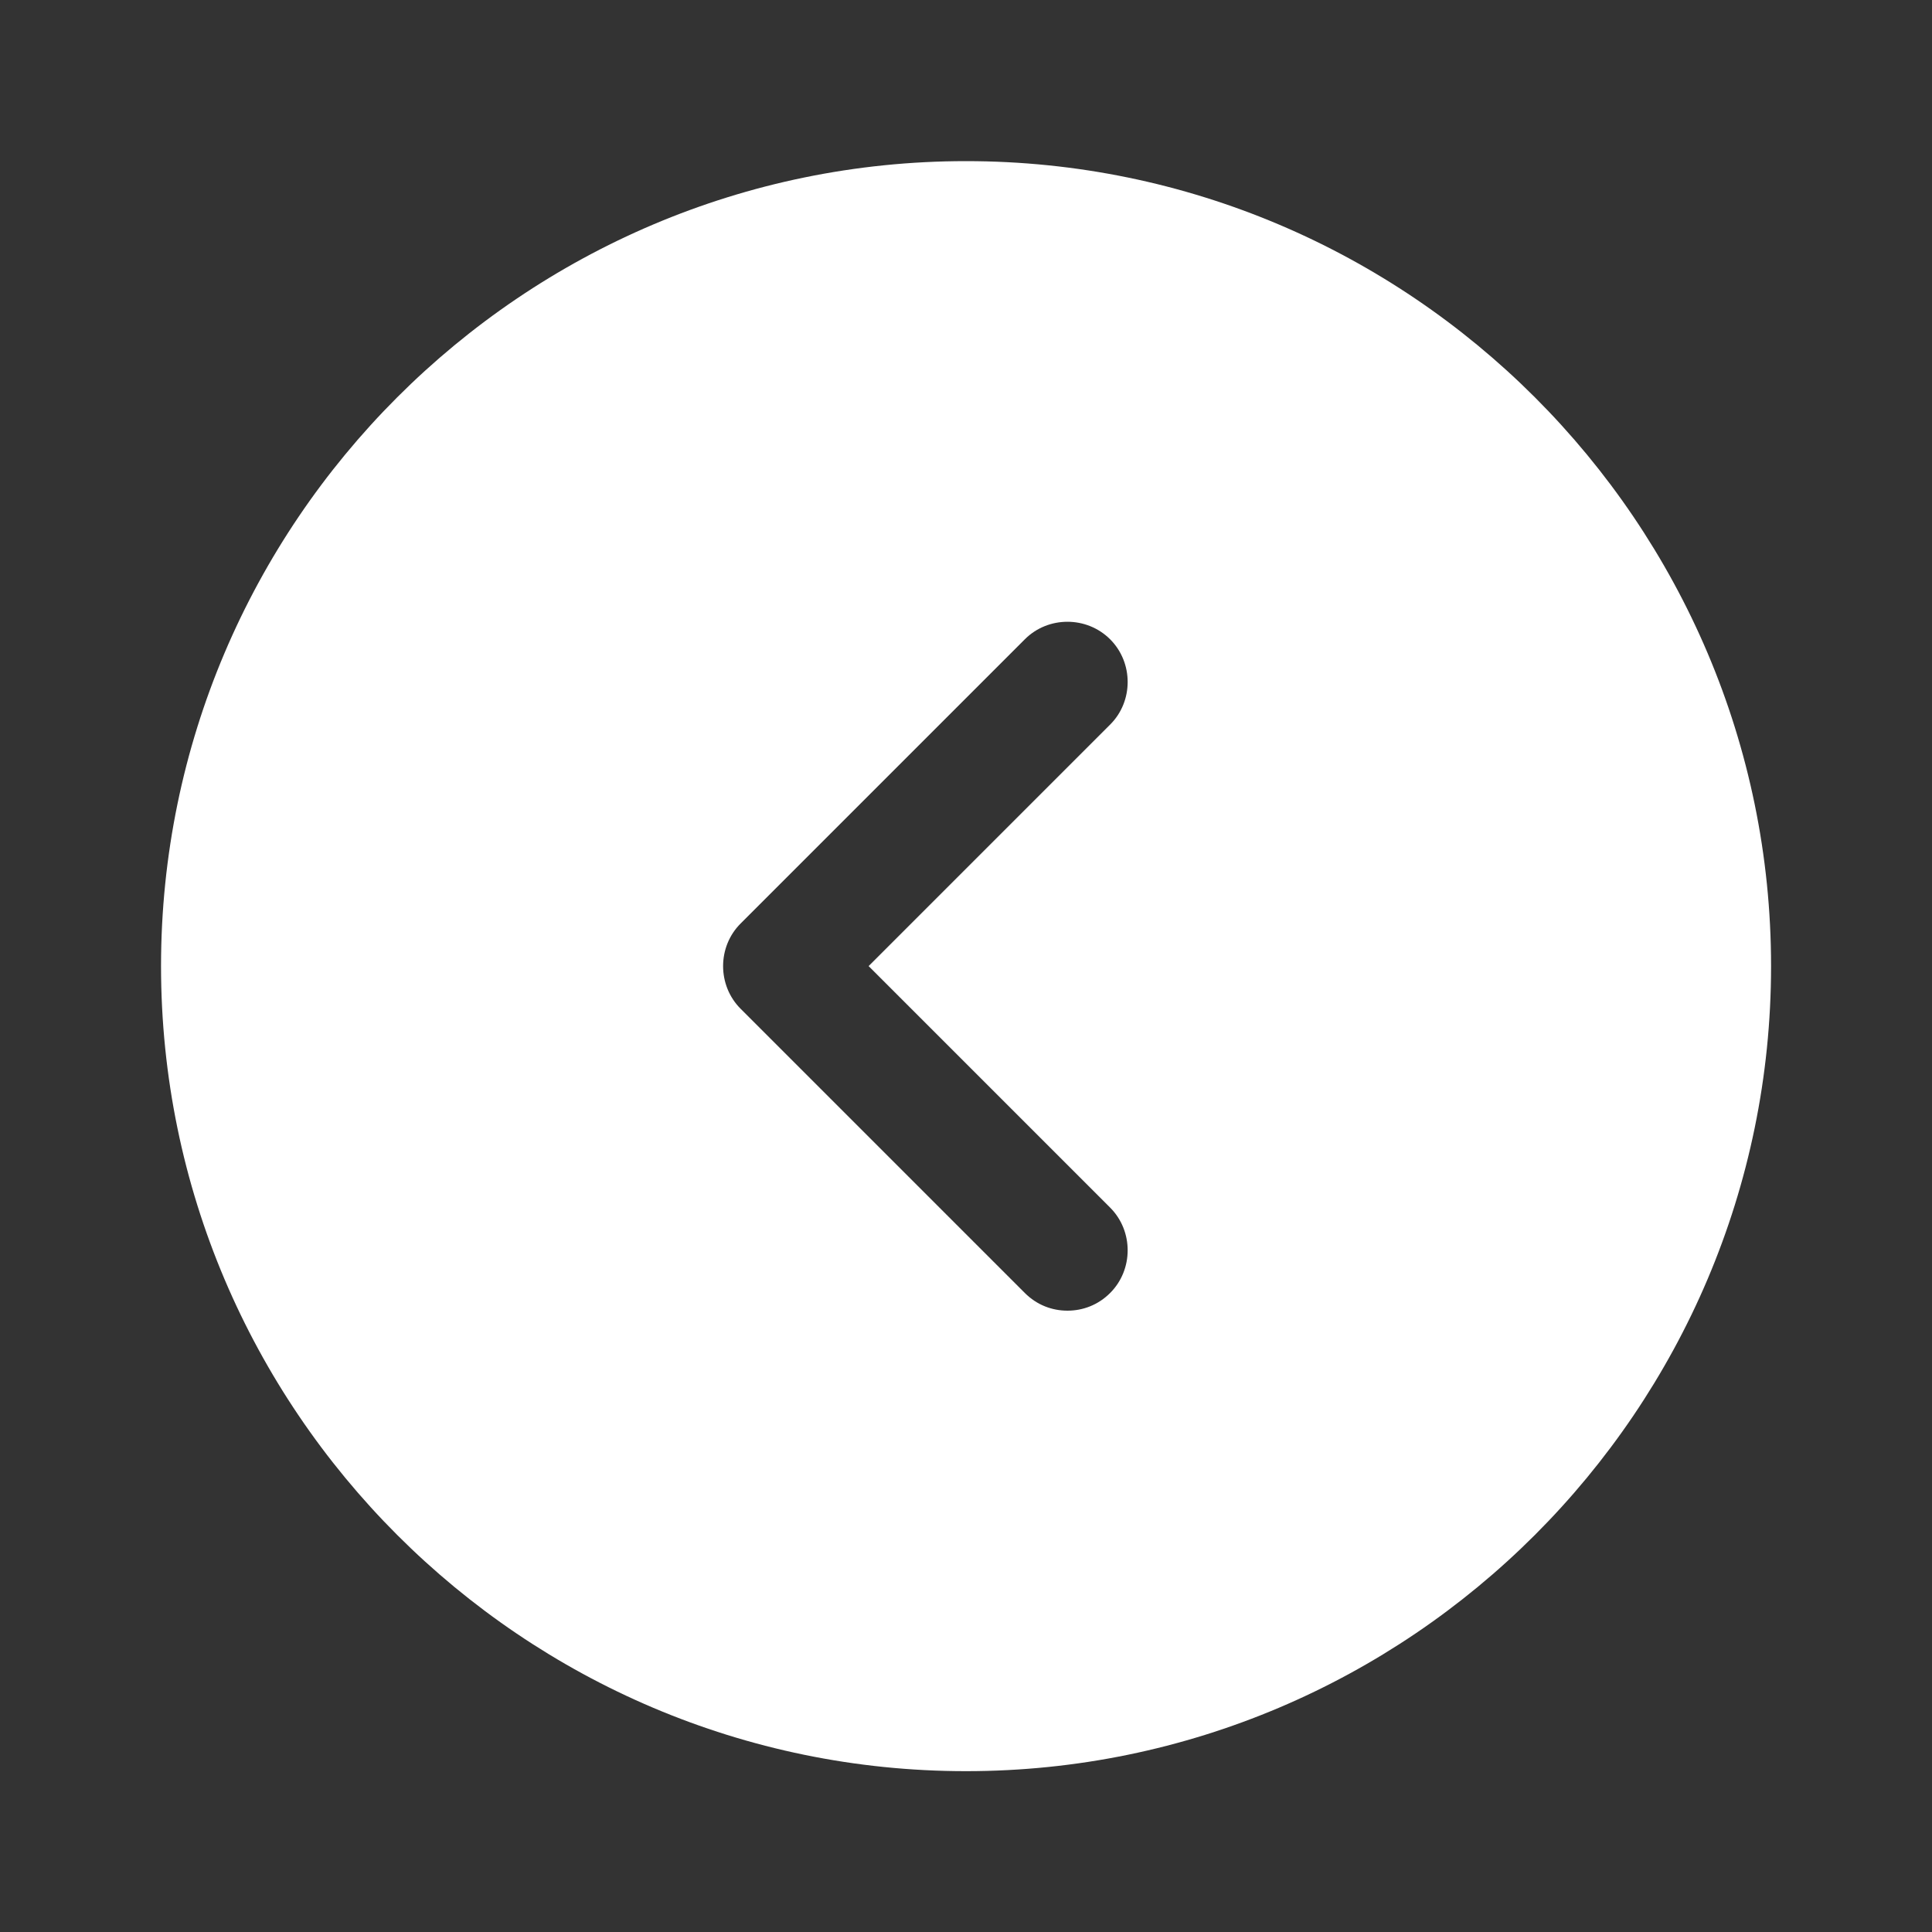 <svg width="20" height="20" viewBox="0 0 20 20" fill="none" xmlns="http://www.w3.org/2000/svg">
<rect x="0" y="0" width="20" height="20" fill="#333333" stroke="none"/>
<path d="M10 1.668C5.409 1.668 1.667 5.41 1.667 10.001C1.667 14.593 5.409 18.335 10 18.335C14.592 18.335 18.334 14.593 18.334 10.001C18.334 5.41 14.592 1.668 10 1.668ZM11.492 12.501C11.734 12.743 11.734 13.143 11.492 13.385C11.367 13.51 11.209 13.568 11.05 13.568C10.892 13.568 10.734 13.51 10.609 13.385L7.667 10.443C7.425 10.201 7.425 9.801 7.667 9.56L10.609 6.618C10.85 6.376 11.25 6.376 11.492 6.618C11.734 6.86 11.734 7.26 11.492 7.501L8.992 10.001L11.492 12.501Z" fill="white"/>
</svg>
